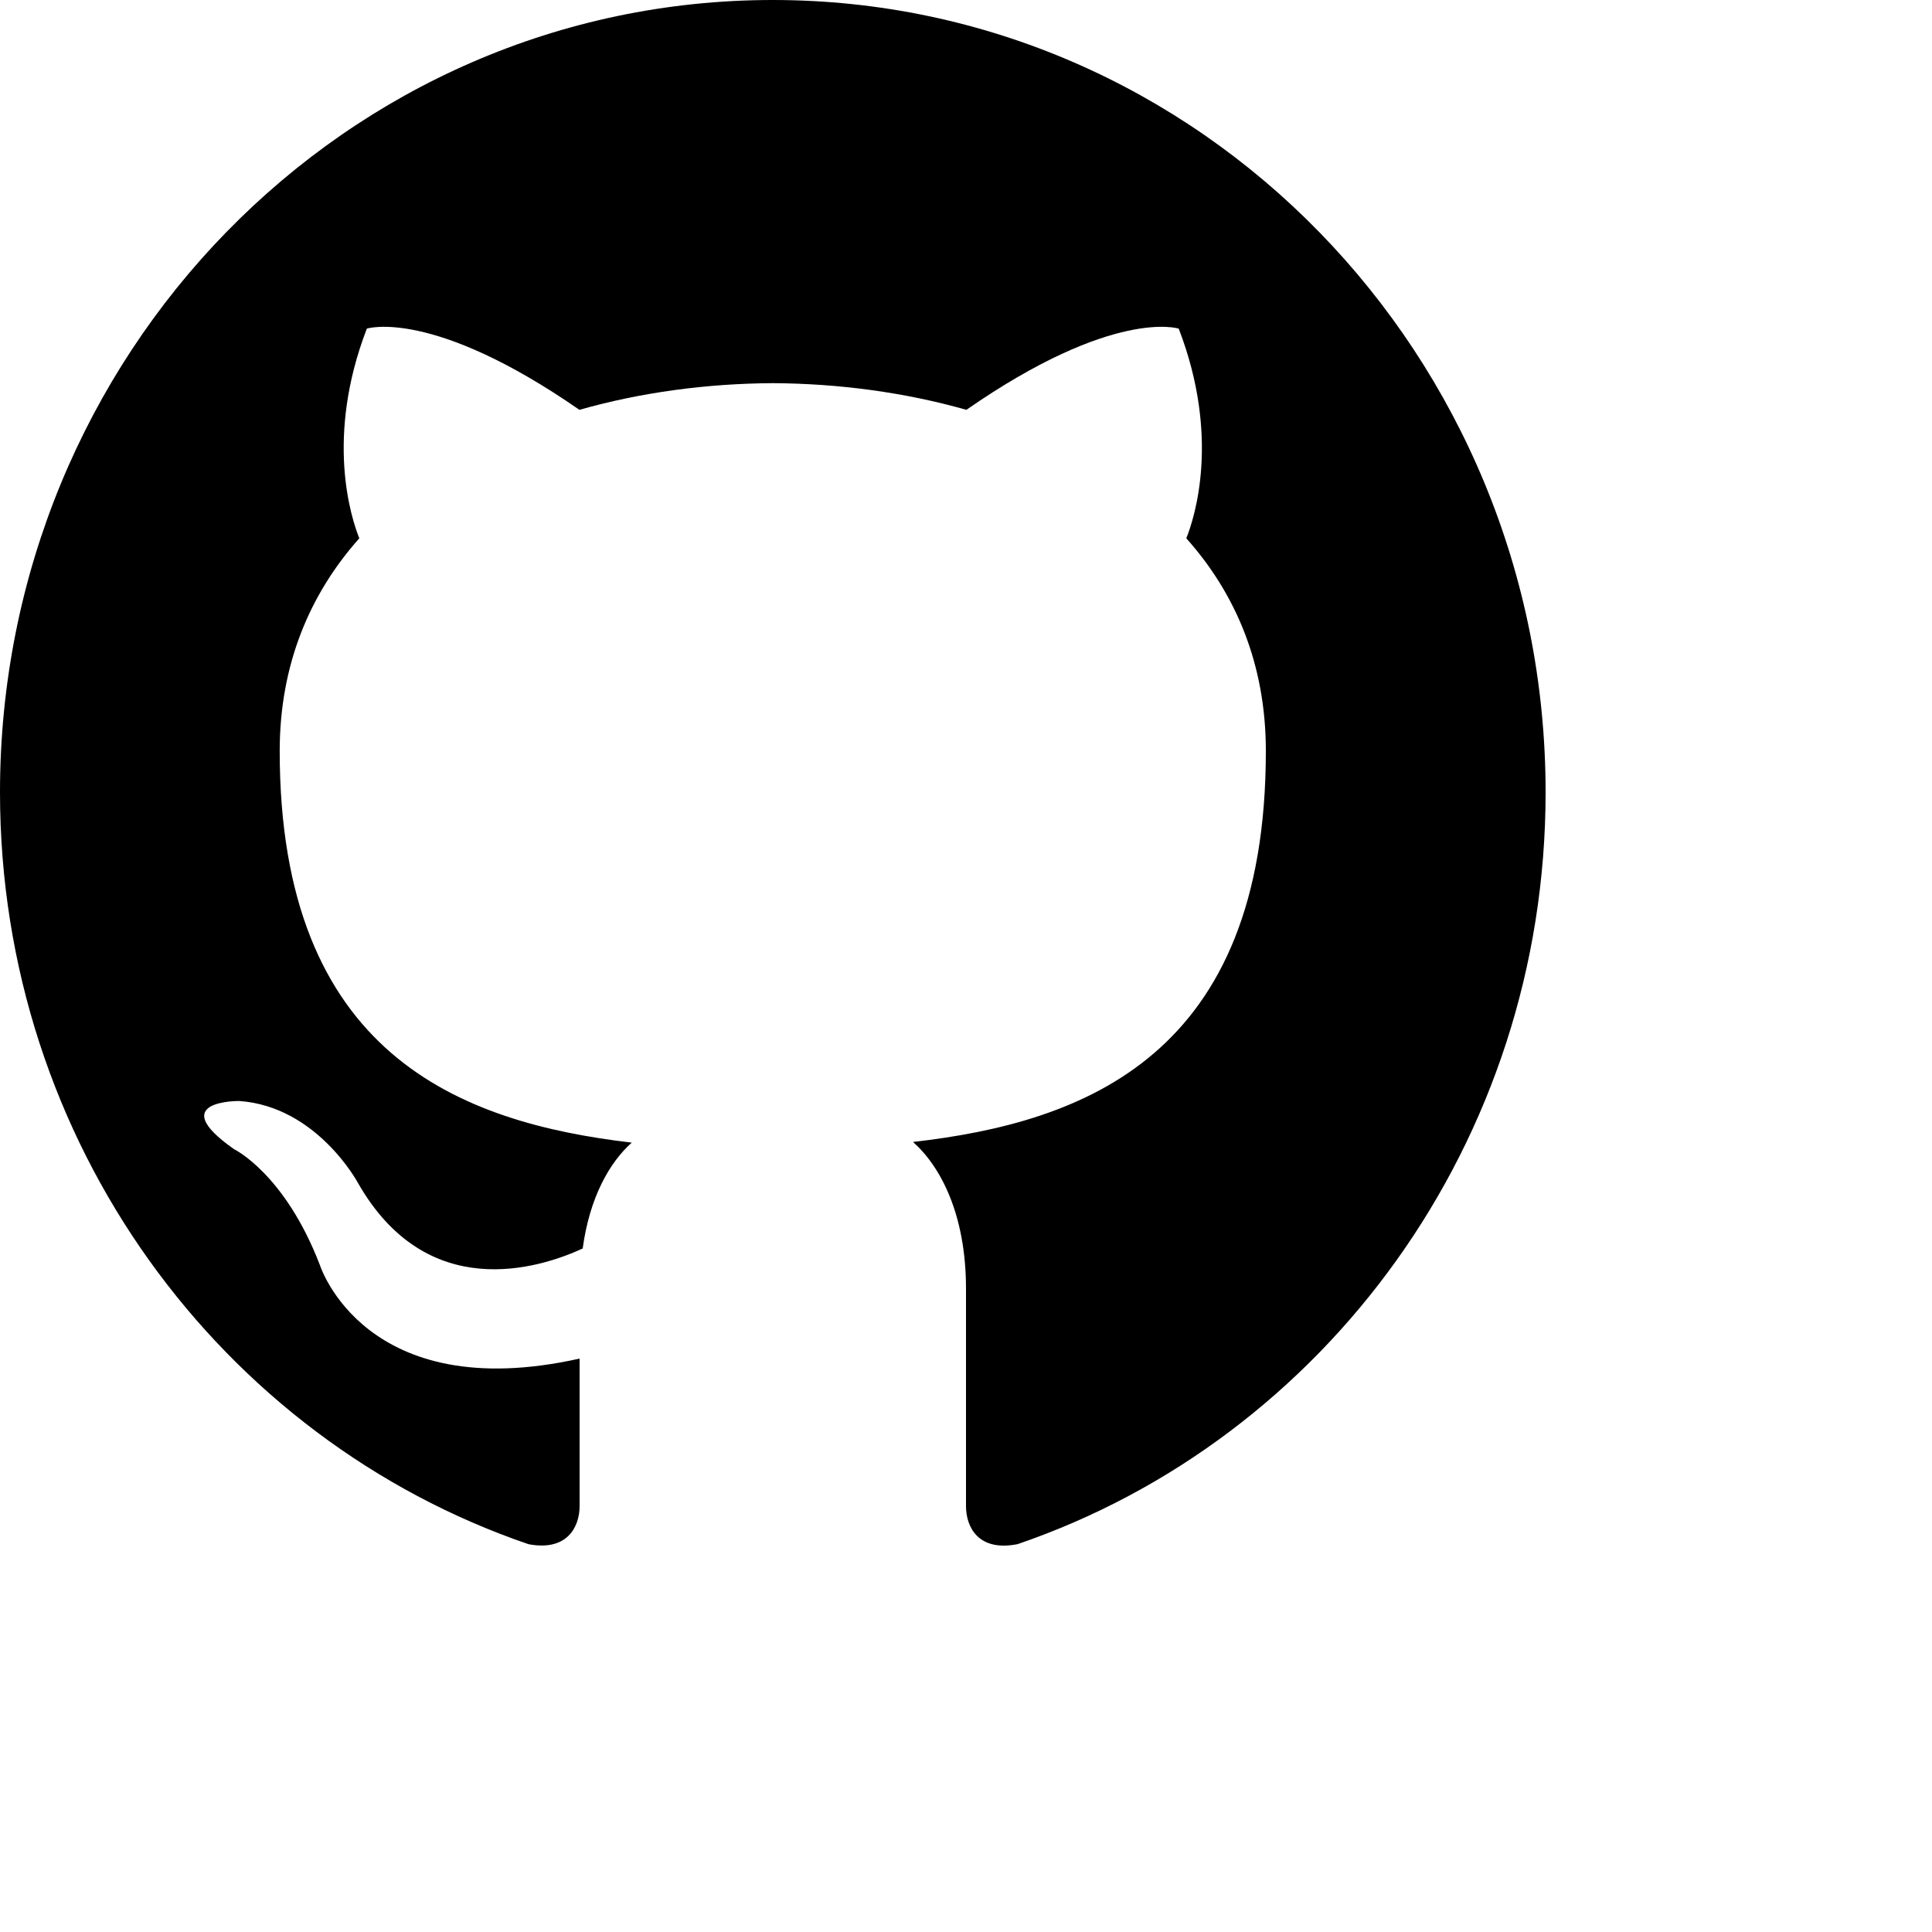 <?xml version="1.0" encoding="UTF-8"?>
<svg width="40px" height="40px" viewBox="0 0 40 40" version="1.1" xmlns="http://www.w3.org/2000/svg" xmlns:xlink="http://www.w3.org/1999/xlink">
    <title>github</title>
    <g id="github" stroke="none" stroke-width="1" fill="none" fill-rule="evenodd">
        <g id="iconmonstr-github-1-(1)" fill="#000000" fill-rule="nonzero">
            <path d="M16,0 C7.165,0 0,7.345 0,16.404 C0,23.653 4.584,29.801 10.943,31.971 C11.741,32.123 12,31.614 12,31.182 L12,28.128 C7.549,29.121 6.623,26.192 6.623,26.192 C5.895,24.296 4.845,23.792 4.845,23.792 C3.393,22.774 4.956,22.795 4.956,22.795 C6.563,22.91 7.408,24.486 7.408,24.486 C8.835,26.994 11.151,26.269 12.064,25.849 C12.207,24.79 12.621,24.065 13.08,23.657 C9.527,23.24 5.791,21.833 5.791,15.549 C5.791,13.757 6.416,12.294 7.439,11.145 C7.273,10.731 6.725,9.062 7.595,6.804 C7.595,6.804 8.939,6.364 11.996,8.485 C13.272,8.122 14.64,7.94 16,7.933 C17.36,7.94 18.729,8.122 20.008,8.485 C23.063,6.364 24.404,6.804 24.404,6.804 C25.275,9.063 24.727,10.733 24.561,11.145 C25.588,12.294 26.208,13.758 26.208,15.549 C26.208,21.849 22.465,23.237 18.903,23.643 C19.476,24.152 20,25.149 20,26.681 L20,31.182 C20,31.618 20.256,32.131 21.068,31.97 C27.421,29.797 32,23.65 32,16.404 C32,7.345 24.836,0 16,0 Z" id="Path"></path>
        </g>
    </g>
</svg>